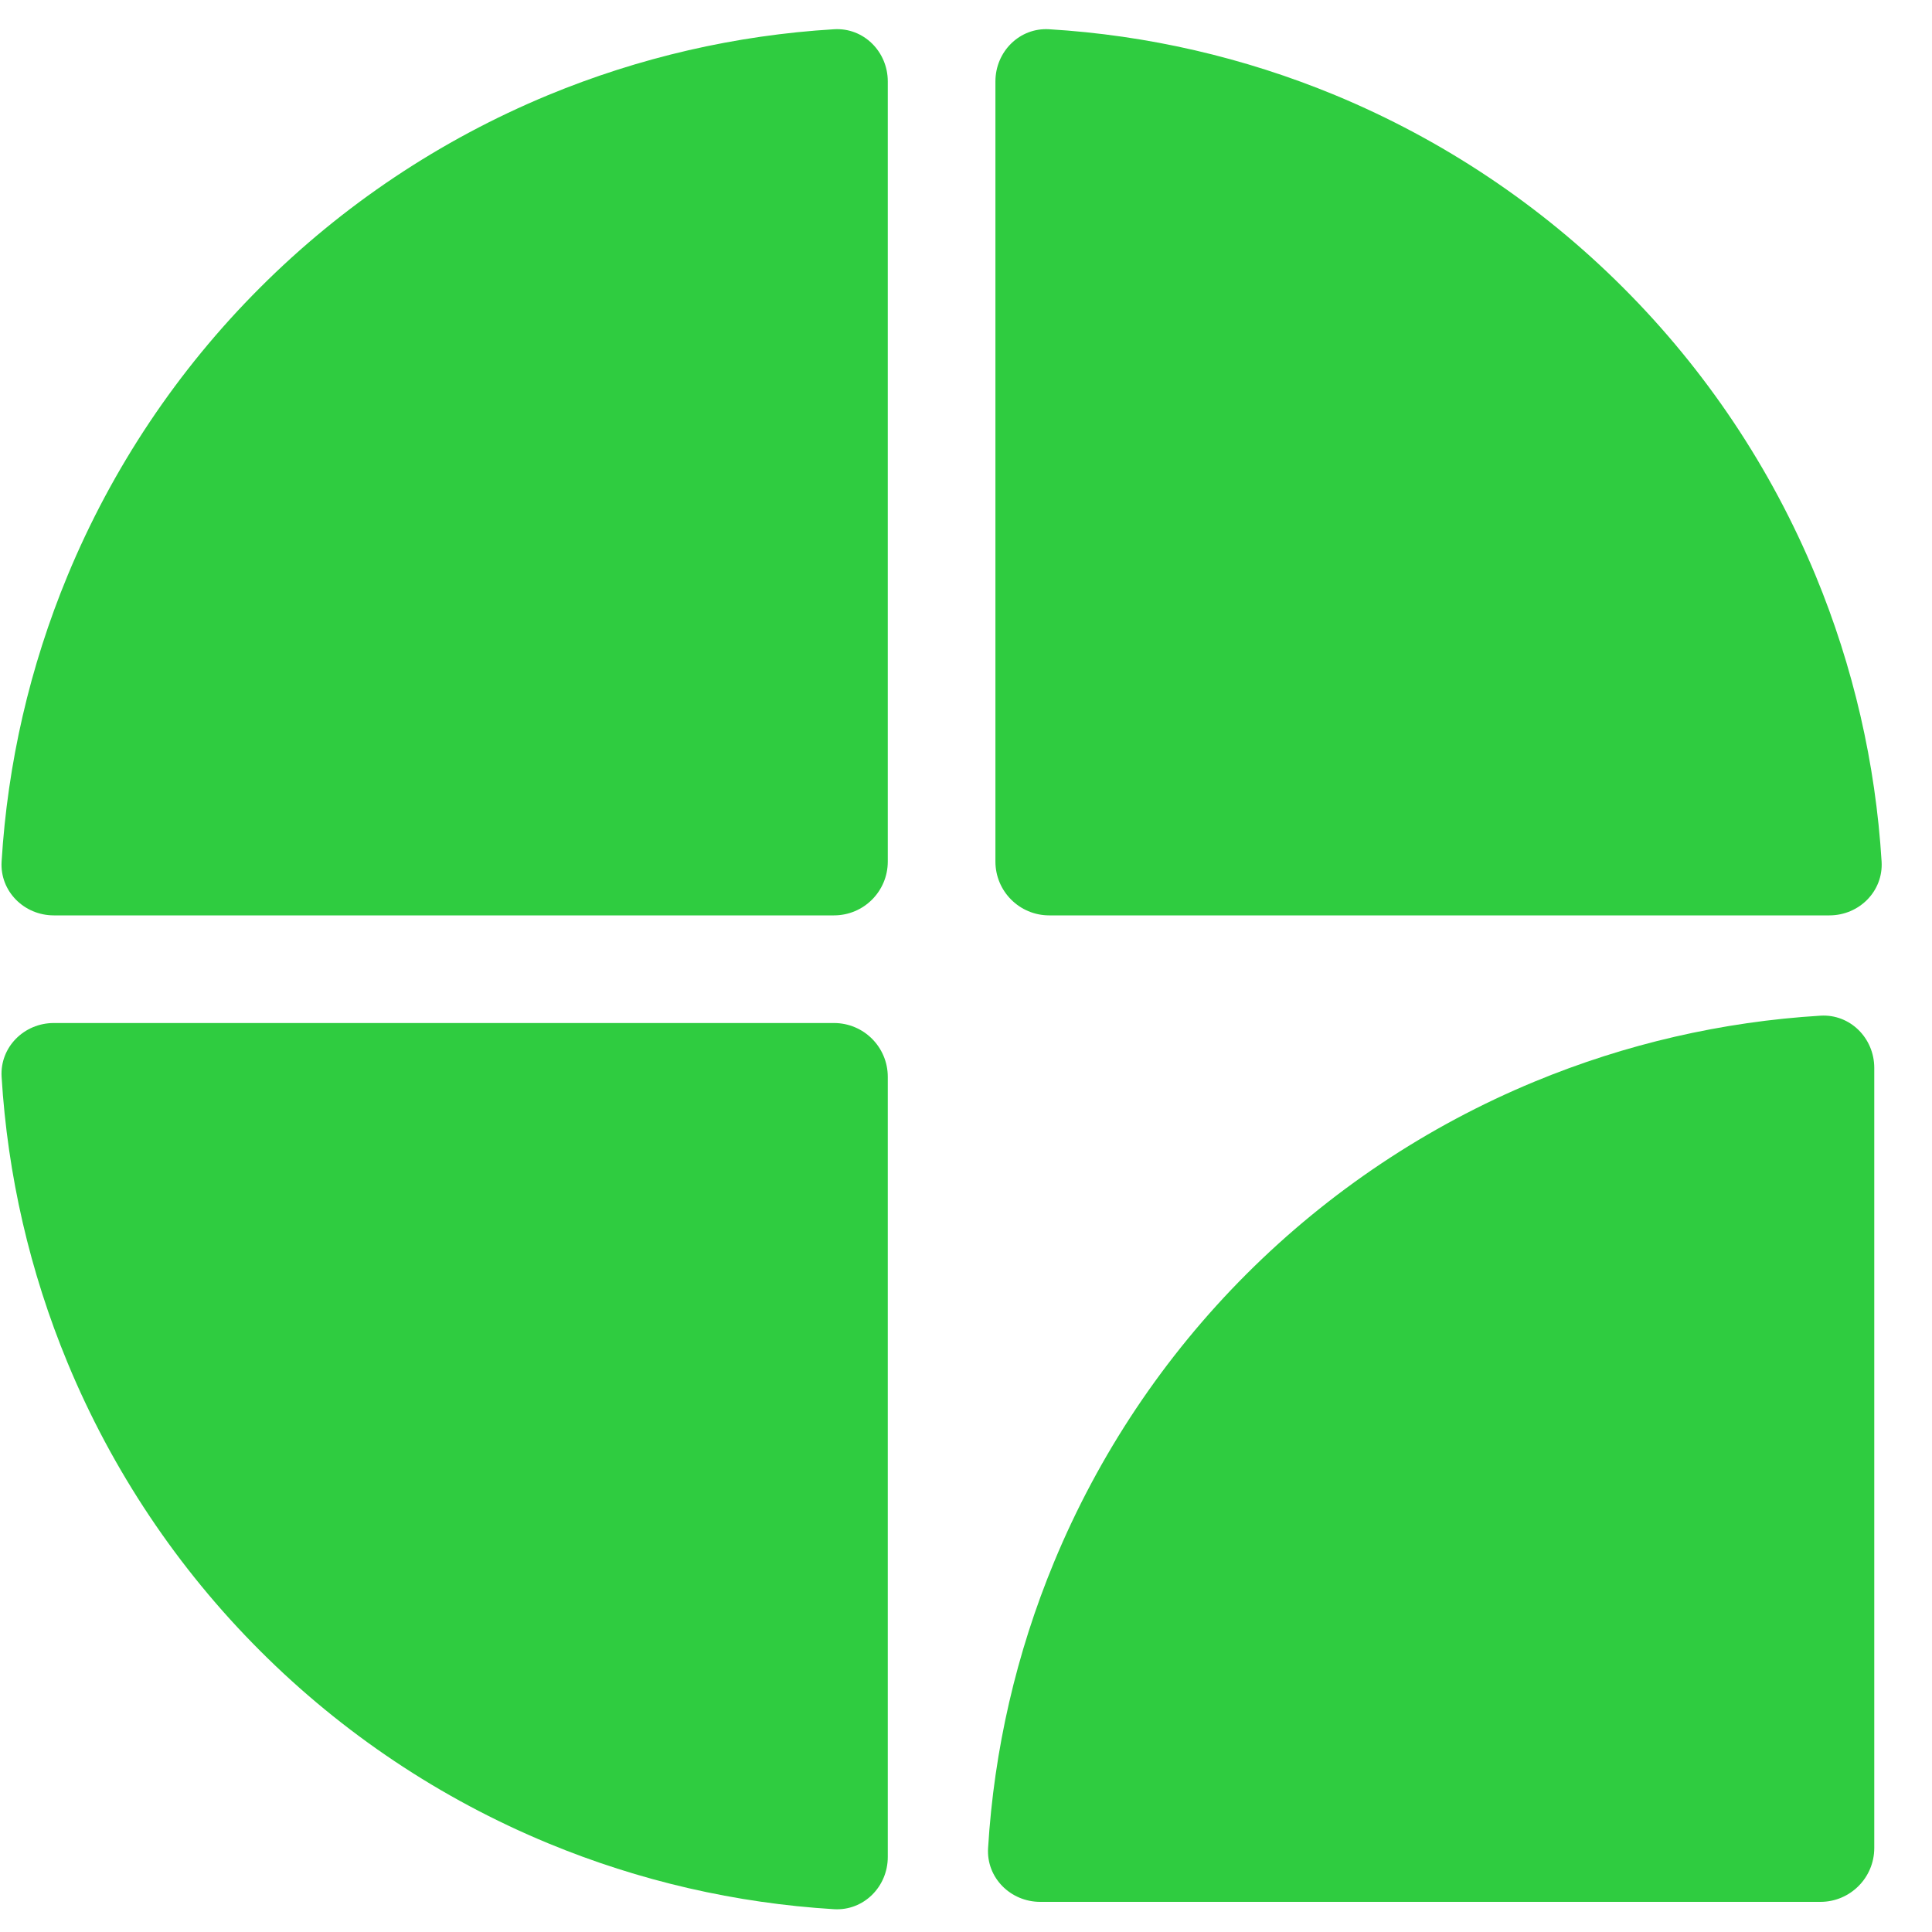 <svg width="35" height="35" viewBox="0 0 35 35" fill="none" xmlns="http://www.w3.org/2000/svg">
<path d="M33.141 16.583C33.68 16.583 34.119 16.146 34.087 15.609C33.978 13.83 33.575 12.079 32.892 10.428C32.084 8.477 30.899 6.704 29.405 5.211C27.912 3.717 26.139 2.533 24.188 1.724C22.537 1.041 20.786 0.637 19.007 0.53C18.47 0.497 18.033 0.936 18.033 1.475V15.608C18.033 16.147 18.469 16.583 19.008 16.583H33.141Z" fill="#2FCC40"/>
<path d="M0.975 18.533C0.436 18.533 -0.003 18.97 0.029 19.507C0.137 21.286 0.54 23.037 1.224 24.688C2.032 26.639 3.217 28.412 4.711 29.905C6.204 31.399 7.977 32.584 9.928 33.392C11.579 34.076 13.33 34.479 15.109 34.587C15.646 34.619 16.083 34.18 16.083 33.641V19.508C16.083 18.969 15.647 18.533 15.108 18.533H0.975Z" fill="#2FCC40"/>
<path d="M0.975 16.583C0.436 16.583 -0.003 16.146 0.029 15.609C0.137 13.83 0.54 12.079 1.224 10.428C2.032 8.477 3.217 6.704 4.711 5.211C6.204 3.717 7.977 2.533 9.928 1.724C11.579 1.041 13.33 0.637 15.109 0.53C15.646 0.497 16.083 0.936 16.083 1.475V15.608C16.083 16.147 15.647 16.583 15.108 16.583H0.975Z" fill="#2FCC40"/>
<path d="M18.845 34.454C18.307 34.454 17.867 34.017 17.9 33.48C18.008 31.701 18.411 29.95 19.095 28.299C19.903 26.348 21.087 24.575 22.581 23.081C24.075 21.588 25.848 20.403 27.799 19.595C29.45 18.911 31.201 18.508 32.979 18.4C33.517 18.367 33.954 18.807 33.954 19.345V33.479C33.954 34.017 33.517 34.454 32.979 34.454H18.845Z" fill="#2FCC40"/>
</svg>
